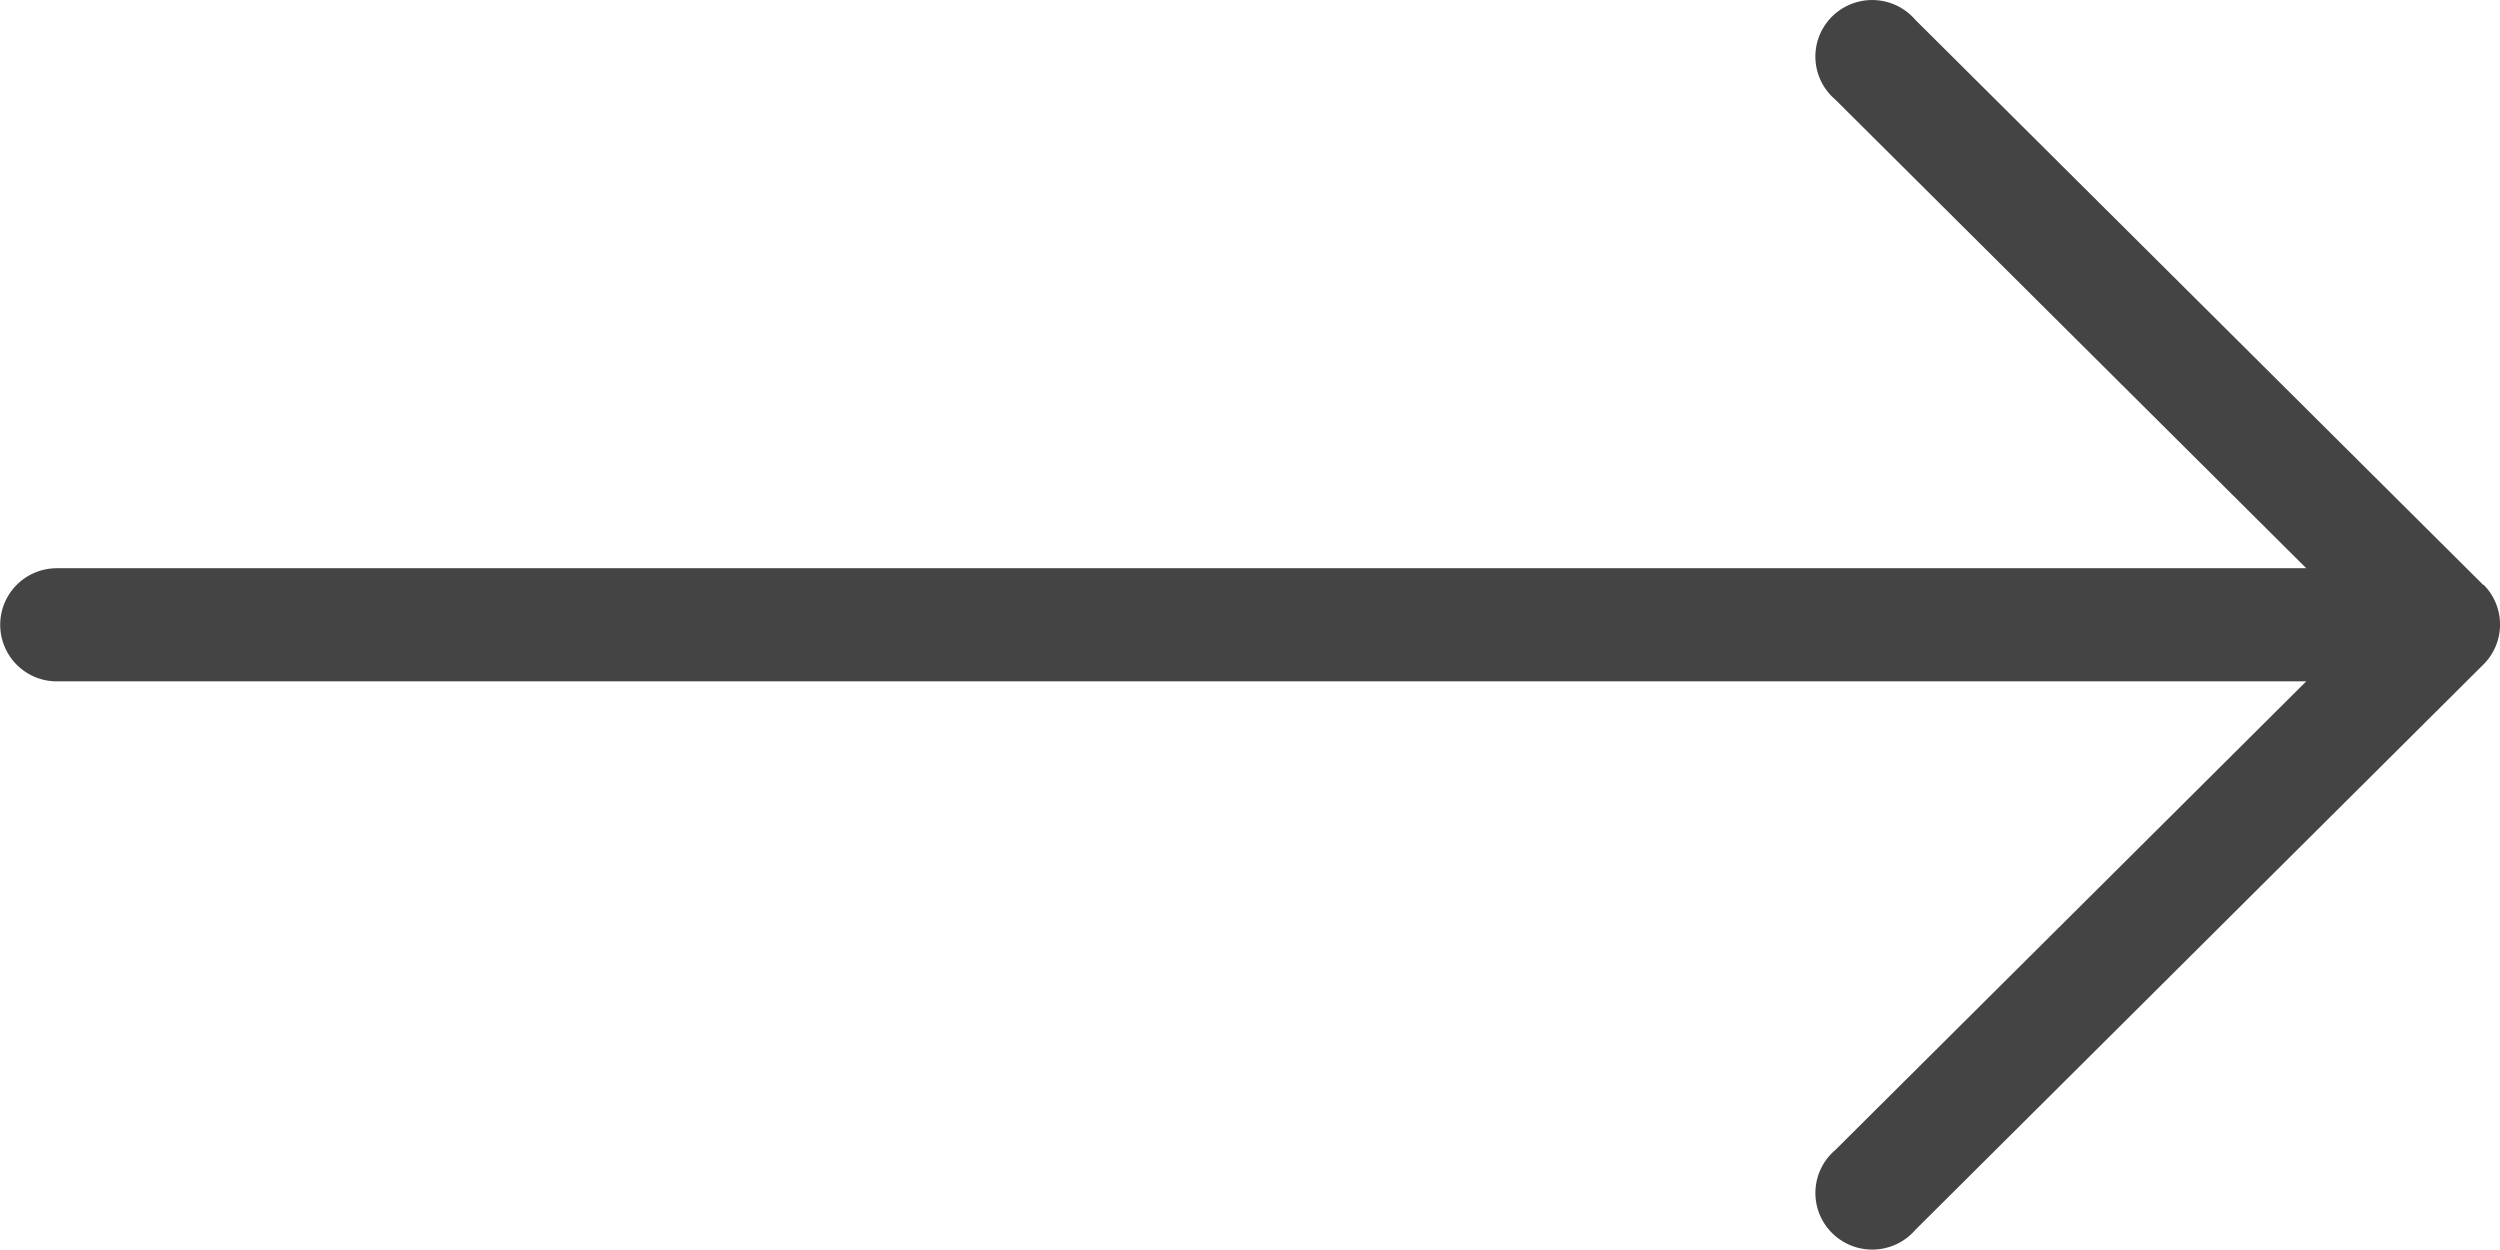 <svg id="Group_3" data-name="Group 3" xmlns="http://www.w3.org/2000/svg" xmlns:xlink="http://www.w3.org/1999/xlink" width="24" height="12" viewBox="0 0 24 12">
  <defs>
    <clipPath id="clip-path">
      <path id="Clip_2" data-name="Clip 2" d="M0,0H24V12H0Z" fill="none"/>
    </clipPath>
  </defs>
  <path id="Clip_2-2" data-name="Clip 2" d="M0,0H24V12H0Z" fill="none"/>
  <g id="Group_3-2" data-name="Group 3" clip-path="url(#clip-path)">
    <path id="Fill_1" data-name="Fill 1" d="M23.841,5.617h0L18.387.19a.547.547,0,0,0-.769-.059.541.541,0,0,0,0,.824l4.522,4.5H.545a.543.543,0,1,0,0,1.086H22.14l-4.522,4.5a.541.541,0,0,0-.059.765.547.547,0,0,0,.829,0l5.454-5.428a.541.541,0,0,0,0-.765" fill="#444"/>
  </g>
</svg>
